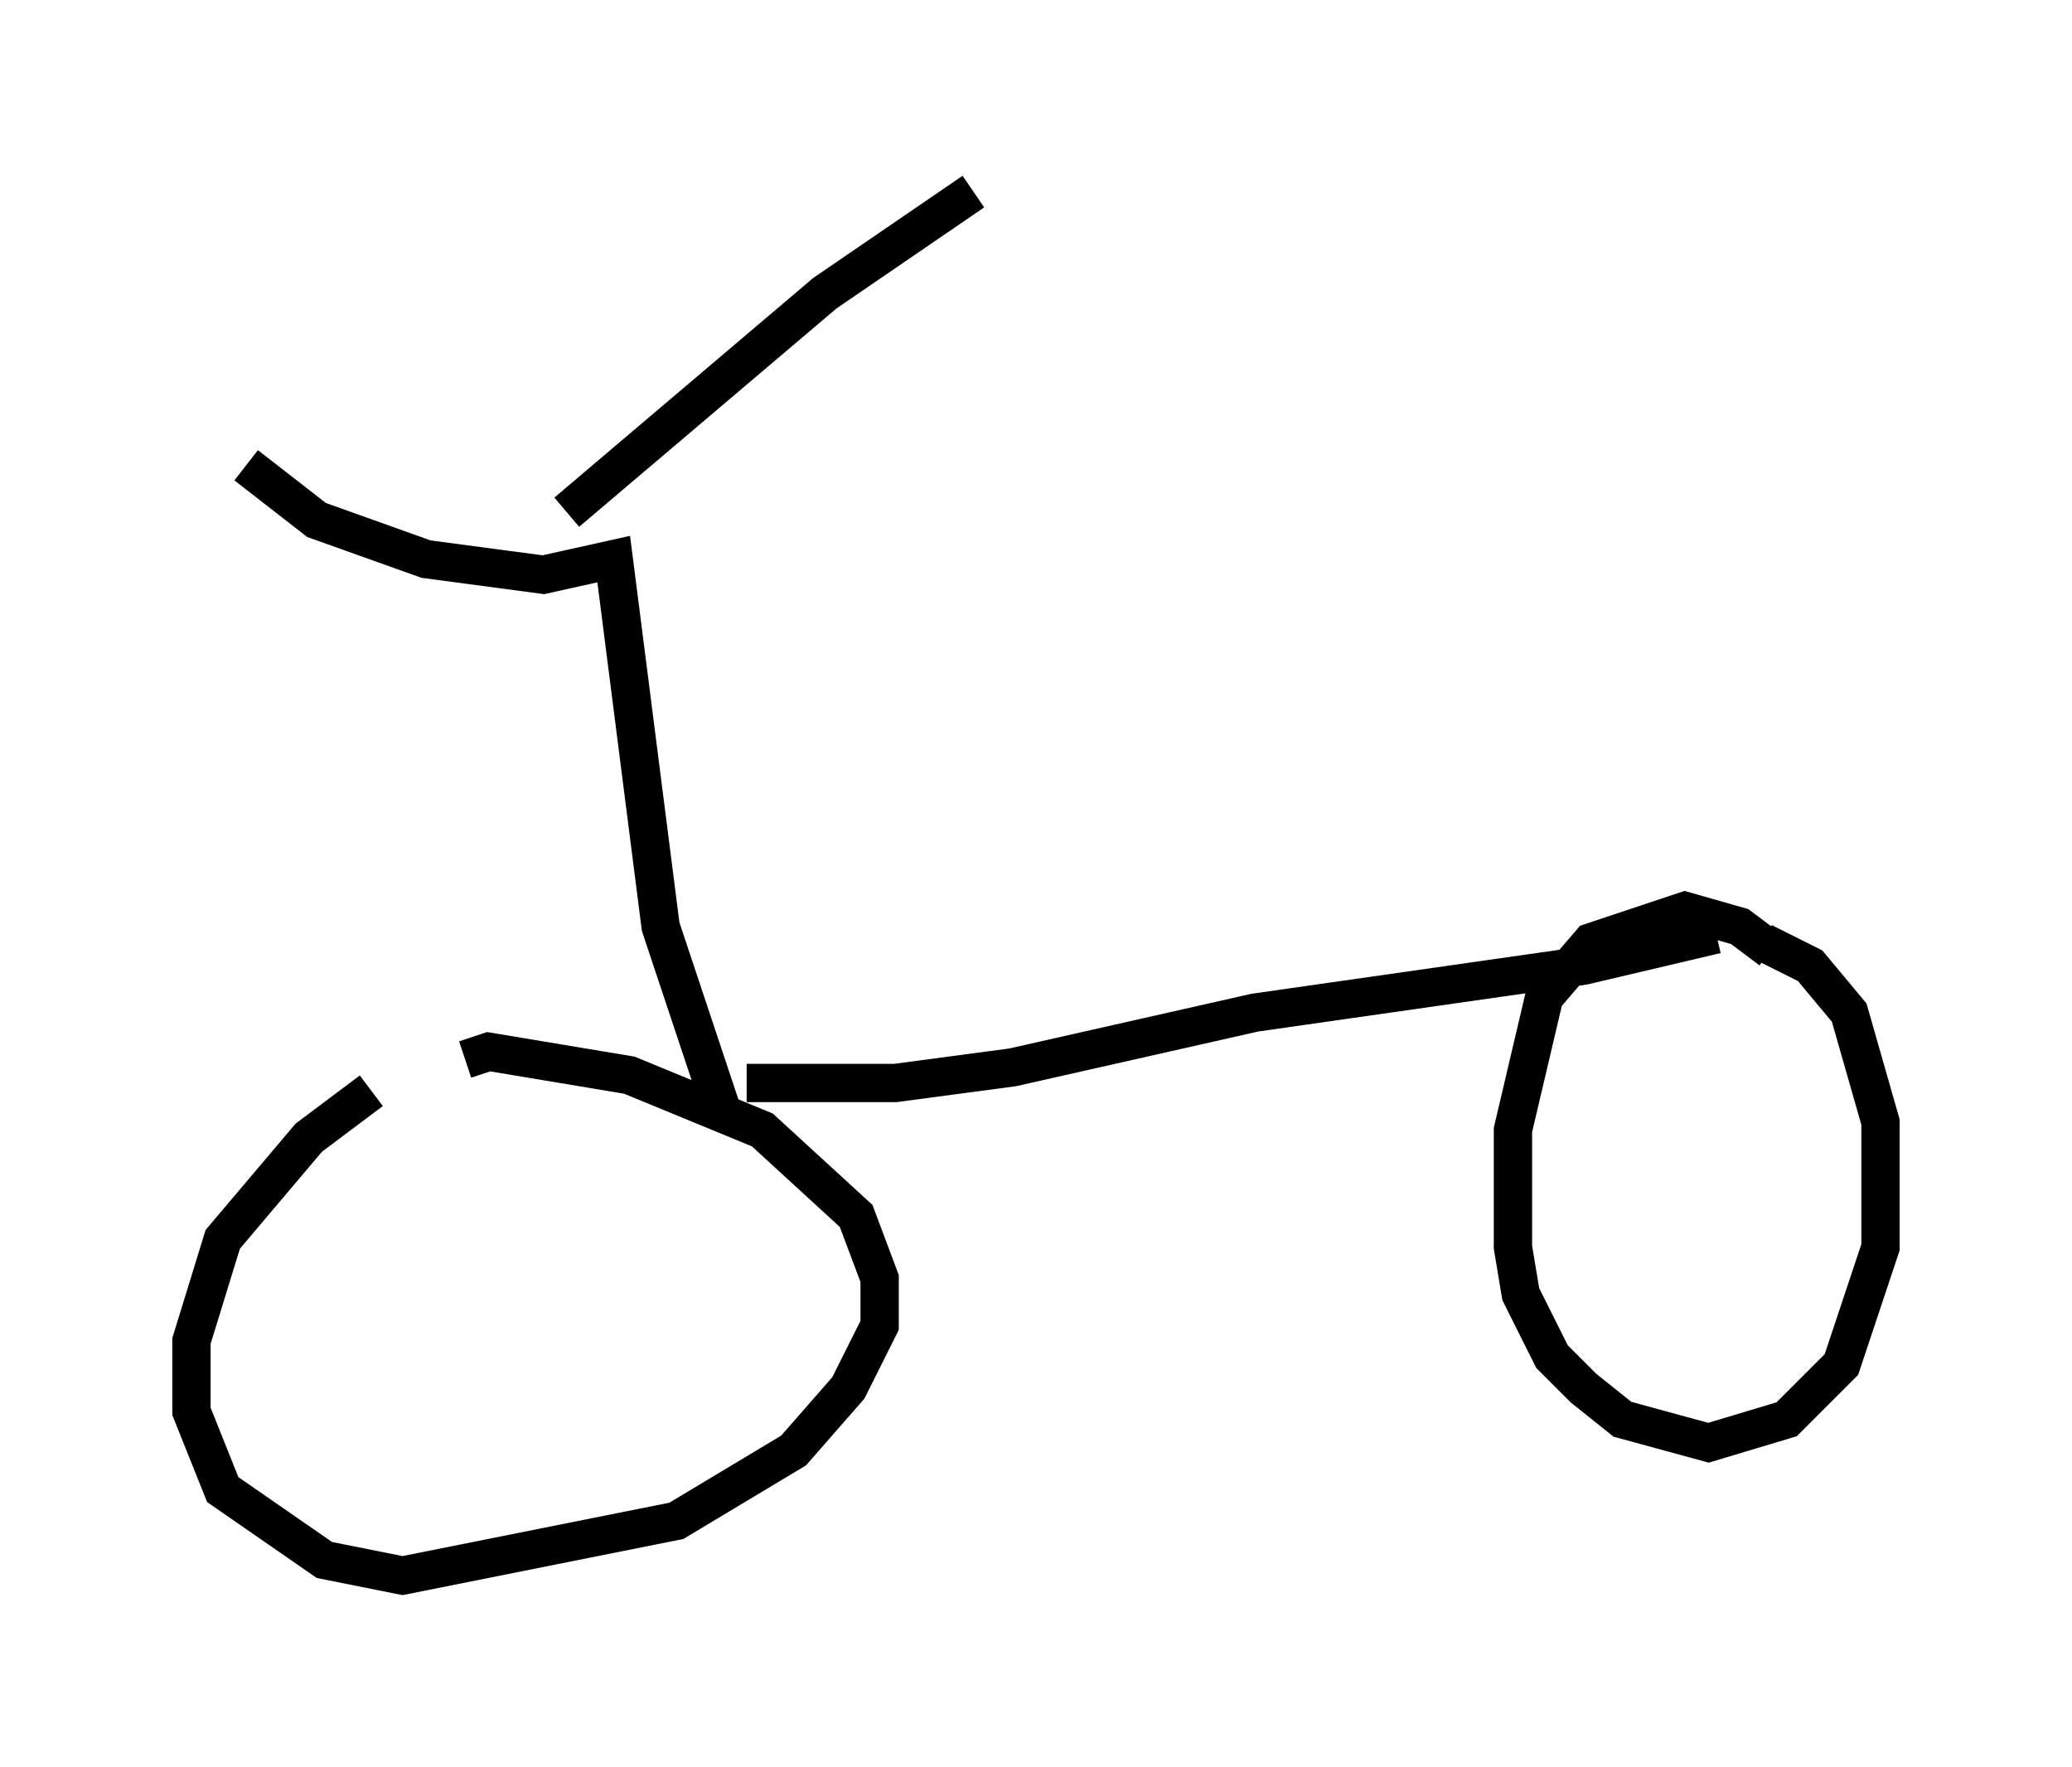 <?xml version="1.0" encoding="utf-8" ?>
<svg baseProfile="full" height="46.138" version="1.1" width="54.1" xmlns="http://www.w3.org/2000/svg" xmlns:ev="http://www.w3.org/2001/xml-events" xmlns:xlink="http://www.w3.org/1999/xlink"><defs /><rect fill="white" height="46.138" width="54.1" x="0" y="0" /><path d="M12.758, 27.663 m-3.063, 0.817 l-1.633, 1.225 -2.246, 2.654 l-0.817, 2.654 0.0, 1.838 l0.817, 2.042 2.654, 1.838 l2.042, 0.408 7.146, -1.429 l3.063, -1.838 1.429, -1.633 l0.817, -1.633 0.0, -1.225 l-0.613, -1.633 -2.45, -2.246 l-3.471, -1.429 -3.675, -0.613 l-0.613, 0.204 m7.35, 0.613 l3.879, 0.0 3.063, -0.408 l6.329, -1.429 8.575, -1.225 l3.471, -0.817 m1.225, 0.204 l1.225, 0.613 1.021, 1.225 l0.817, 2.858 0.0, 3.267 l-1.021, 3.063 -1.429, 1.429 l-2.042, 0.613 -2.246, -0.613 l-1.021, -0.817 -0.817, -0.817 l-0.817, -1.633 -0.204, -1.225 l0.0, -3.063 0.817, -3.471 l1.225, -1.429 2.45, -0.817 l1.429, 0.408 0.817, 0.613 m-27.359, 4.288 l-1.633, -4.9 -1.225, -9.596 l-1.838, 0.408 -3.063, -0.408 l-2.858, -1.021 -1.838, -1.429 m8.371, 1.225 l6.738, -5.717 3.879, -2.654 " fill="none" stroke="black" stroke-width="1" /></svg>
